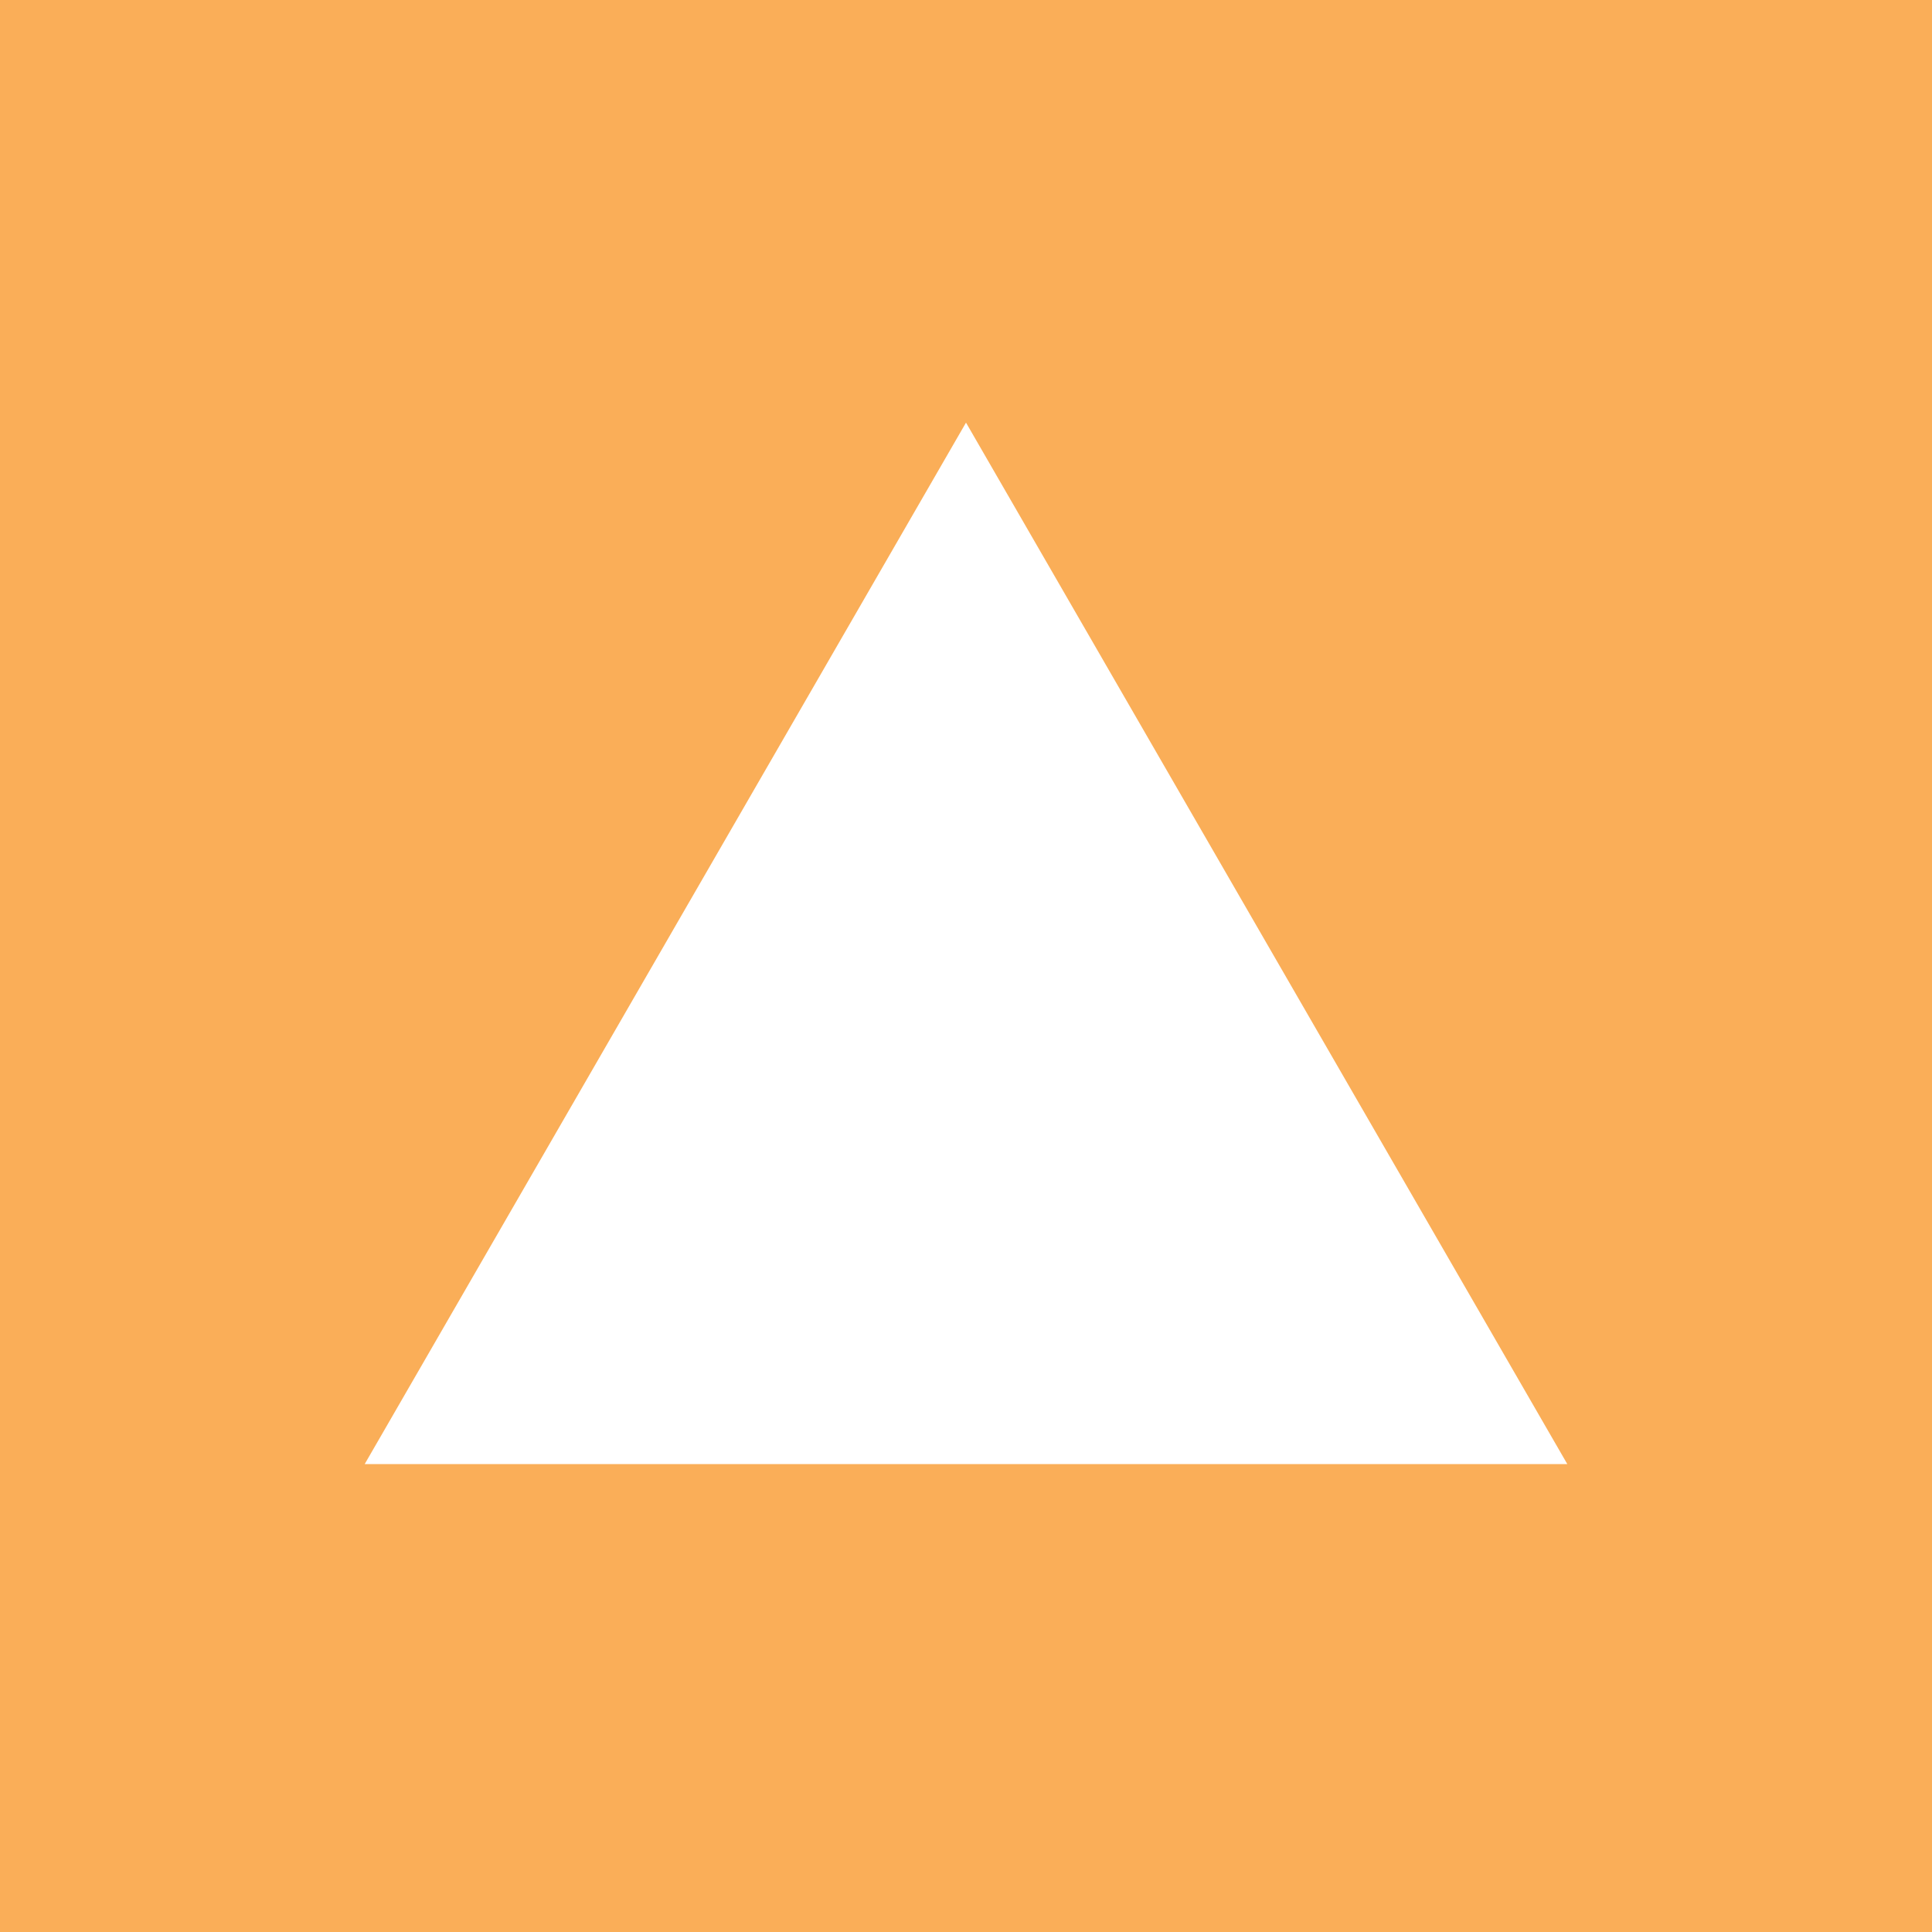 <svg width="64" height="64" viewBox="0 0 64 64" fill="none" xmlns="http://www.w3.org/2000/svg">
<rect width="64" height="64" fill="#FAAE58"/>
<path d="M32 14L51.919 48.5H12.081L32 14Z" fill="white"/>
</svg>
